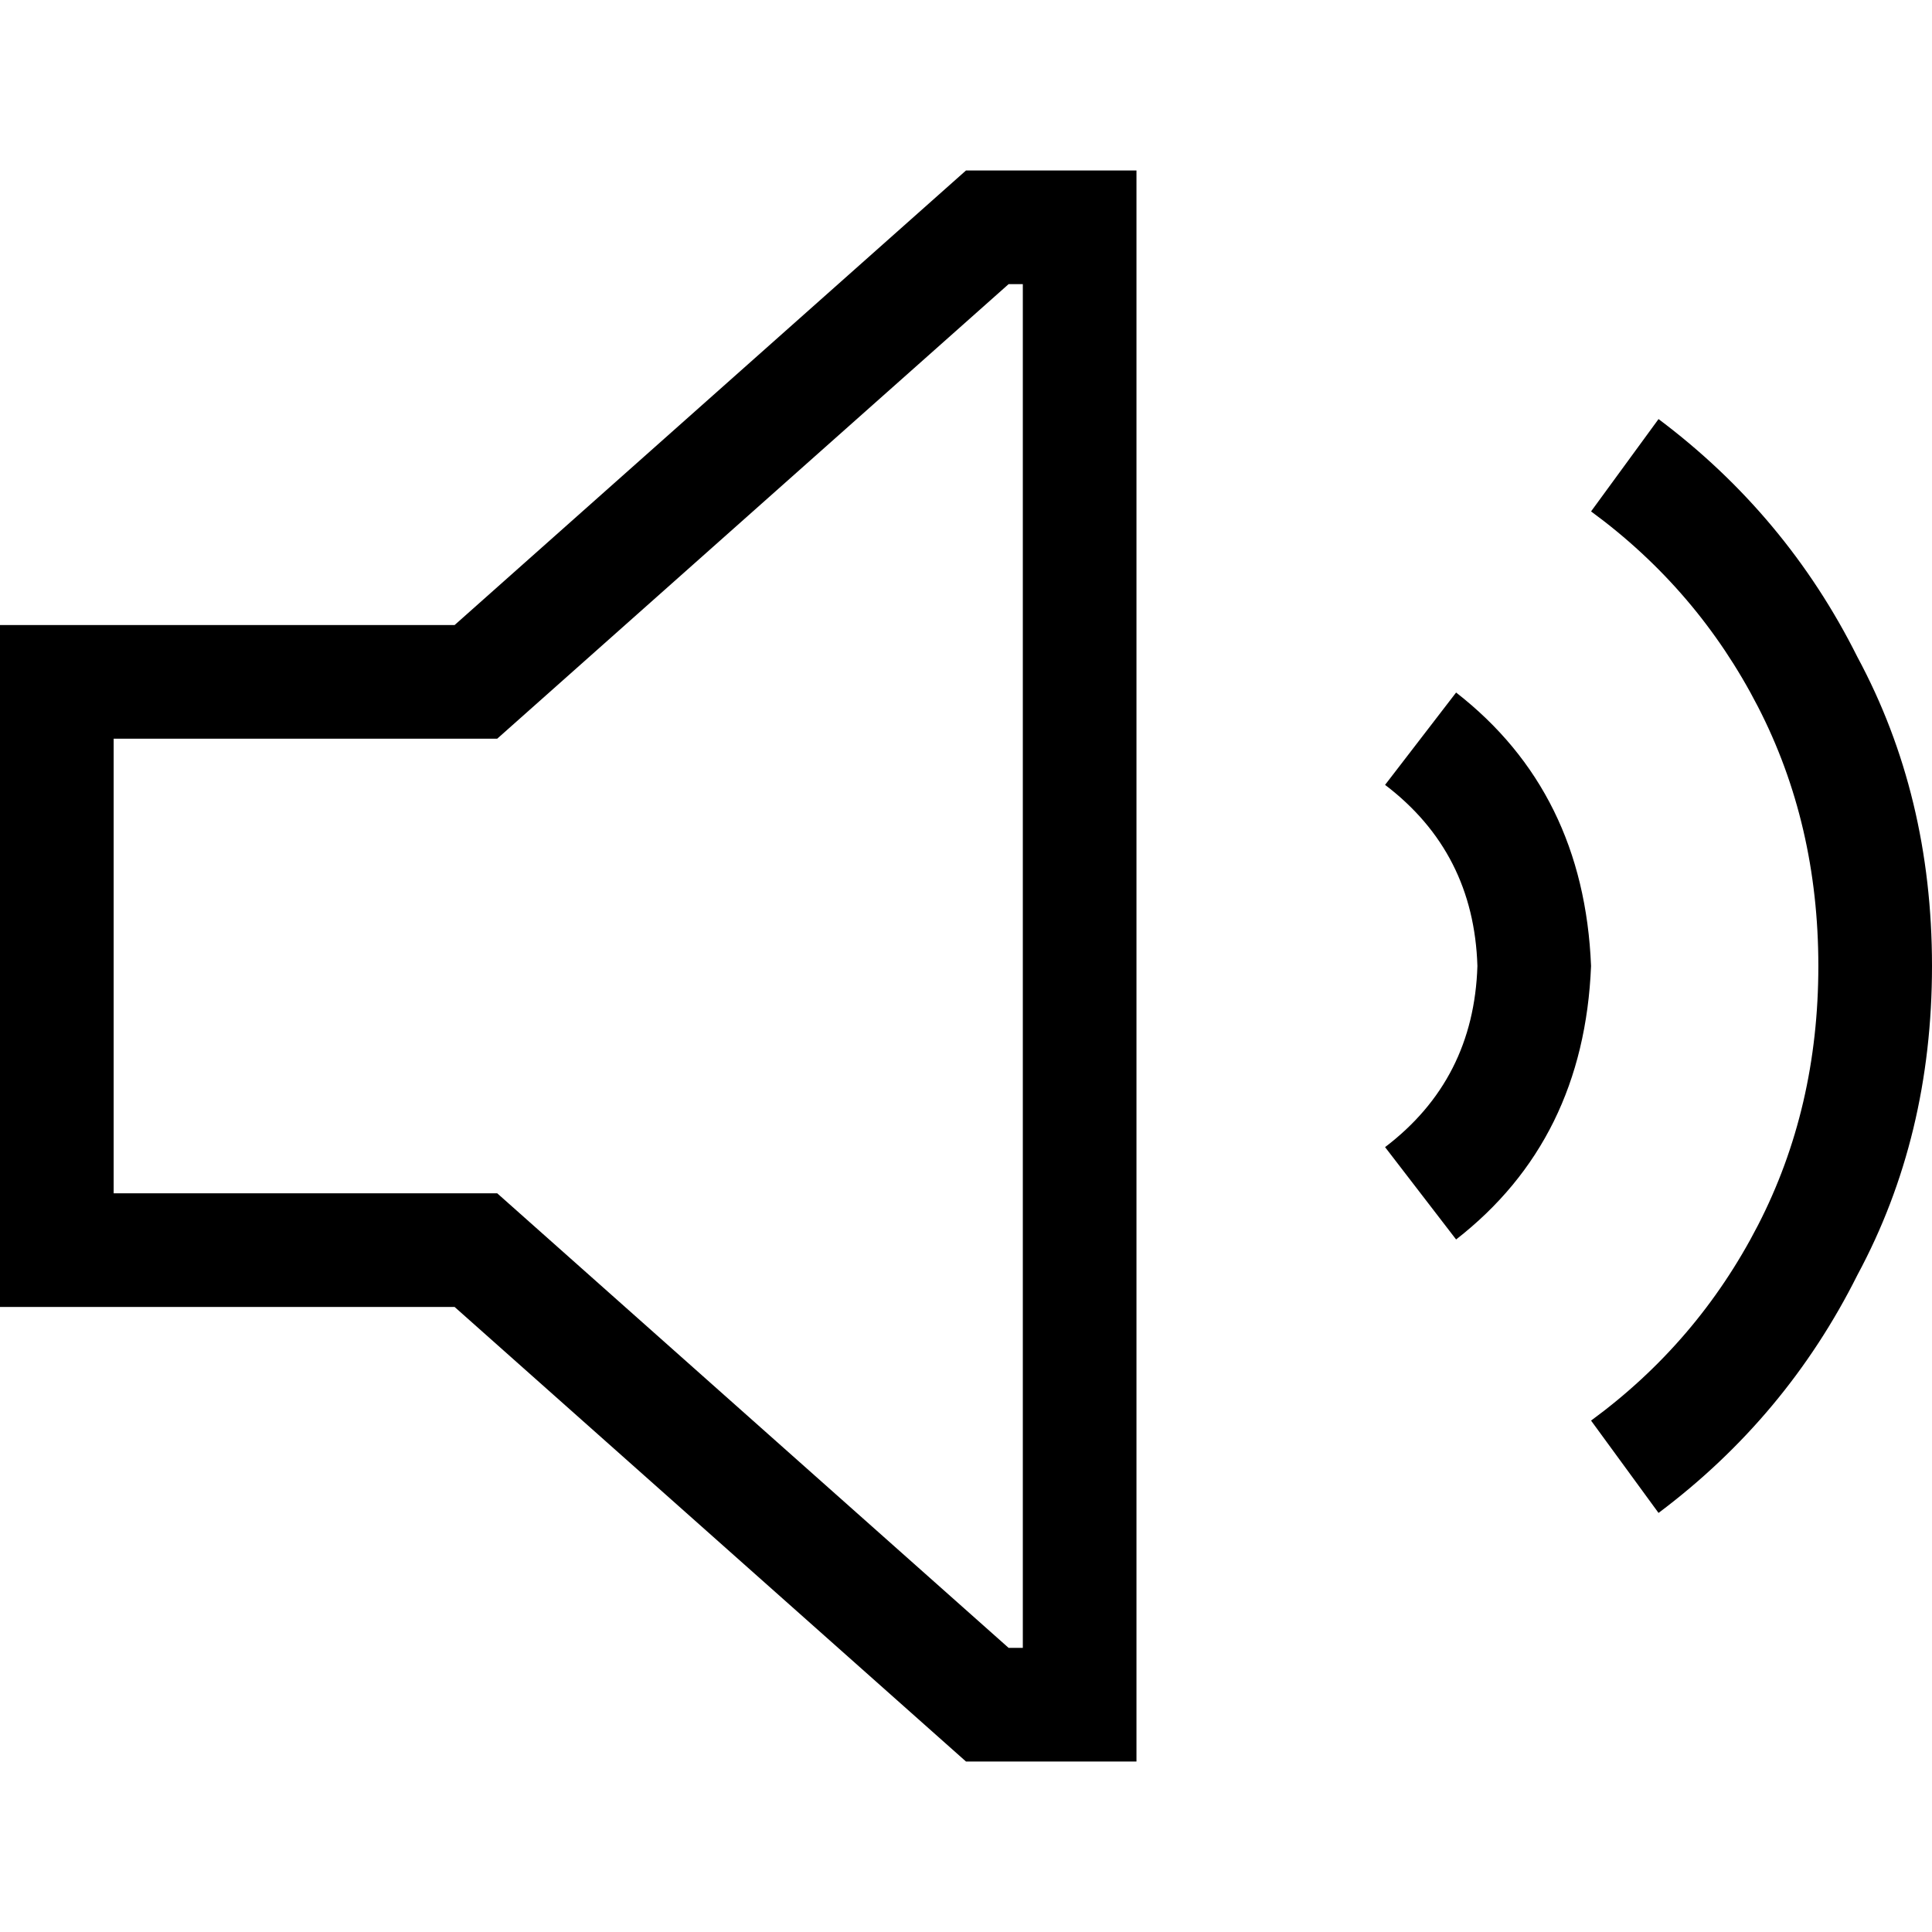 <svg xmlns="http://www.w3.org/2000/svg" viewBox="0 0 512 512">
  <path d="M 140.235 323.765 L 131.765 316.235 L 120.471 316.235 L 30.118 316.235 L 30.118 195.765 L 120.471 195.765 L 131.765 195.765 L 140.235 188.235 L 267.294 75.294 L 271.059 75.294 L 271.059 436.706 L 267.294 436.706 L 140.235 323.765 L 140.235 323.765 Z M 0 346.353 L 30.118 346.353 L 120.471 346.353 L 256 466.824 L 271.059 466.824 L 301.176 466.824 L 301.176 436.706 L 301.176 75.294 L 301.176 45.176 L 271.059 45.176 L 256 45.176 L 120.471 165.647 L 30.118 165.647 L 0 165.647 L 0 195.765 L 0 316.235 L 0 346.353 L 0 346.353 Z M 385.882 328.471 Q 419.765 302.118 421.647 256 Q 419.765 209.882 385.882 183.529 L 367.059 208 Q 390.588 225.882 391.529 256 Q 390.588 286.118 367.059 304 L 385.882 328.471 L 385.882 328.471 Z M 439.529 400.941 Q 473.412 375.529 492.235 337.882 L 492.235 337.882 Q 512 301.176 512 256 Q 512 210.824 492.235 174.118 Q 473.412 136.471 439.529 111.059 L 421.647 135.529 Q 449.882 156.235 465.882 187.294 Q 481.882 218.353 481.882 256 Q 481.882 293.647 465.882 324.706 Q 449.882 355.765 421.647 376.471 L 439.529 400.941 L 439.529 400.941 Z" />
</svg>